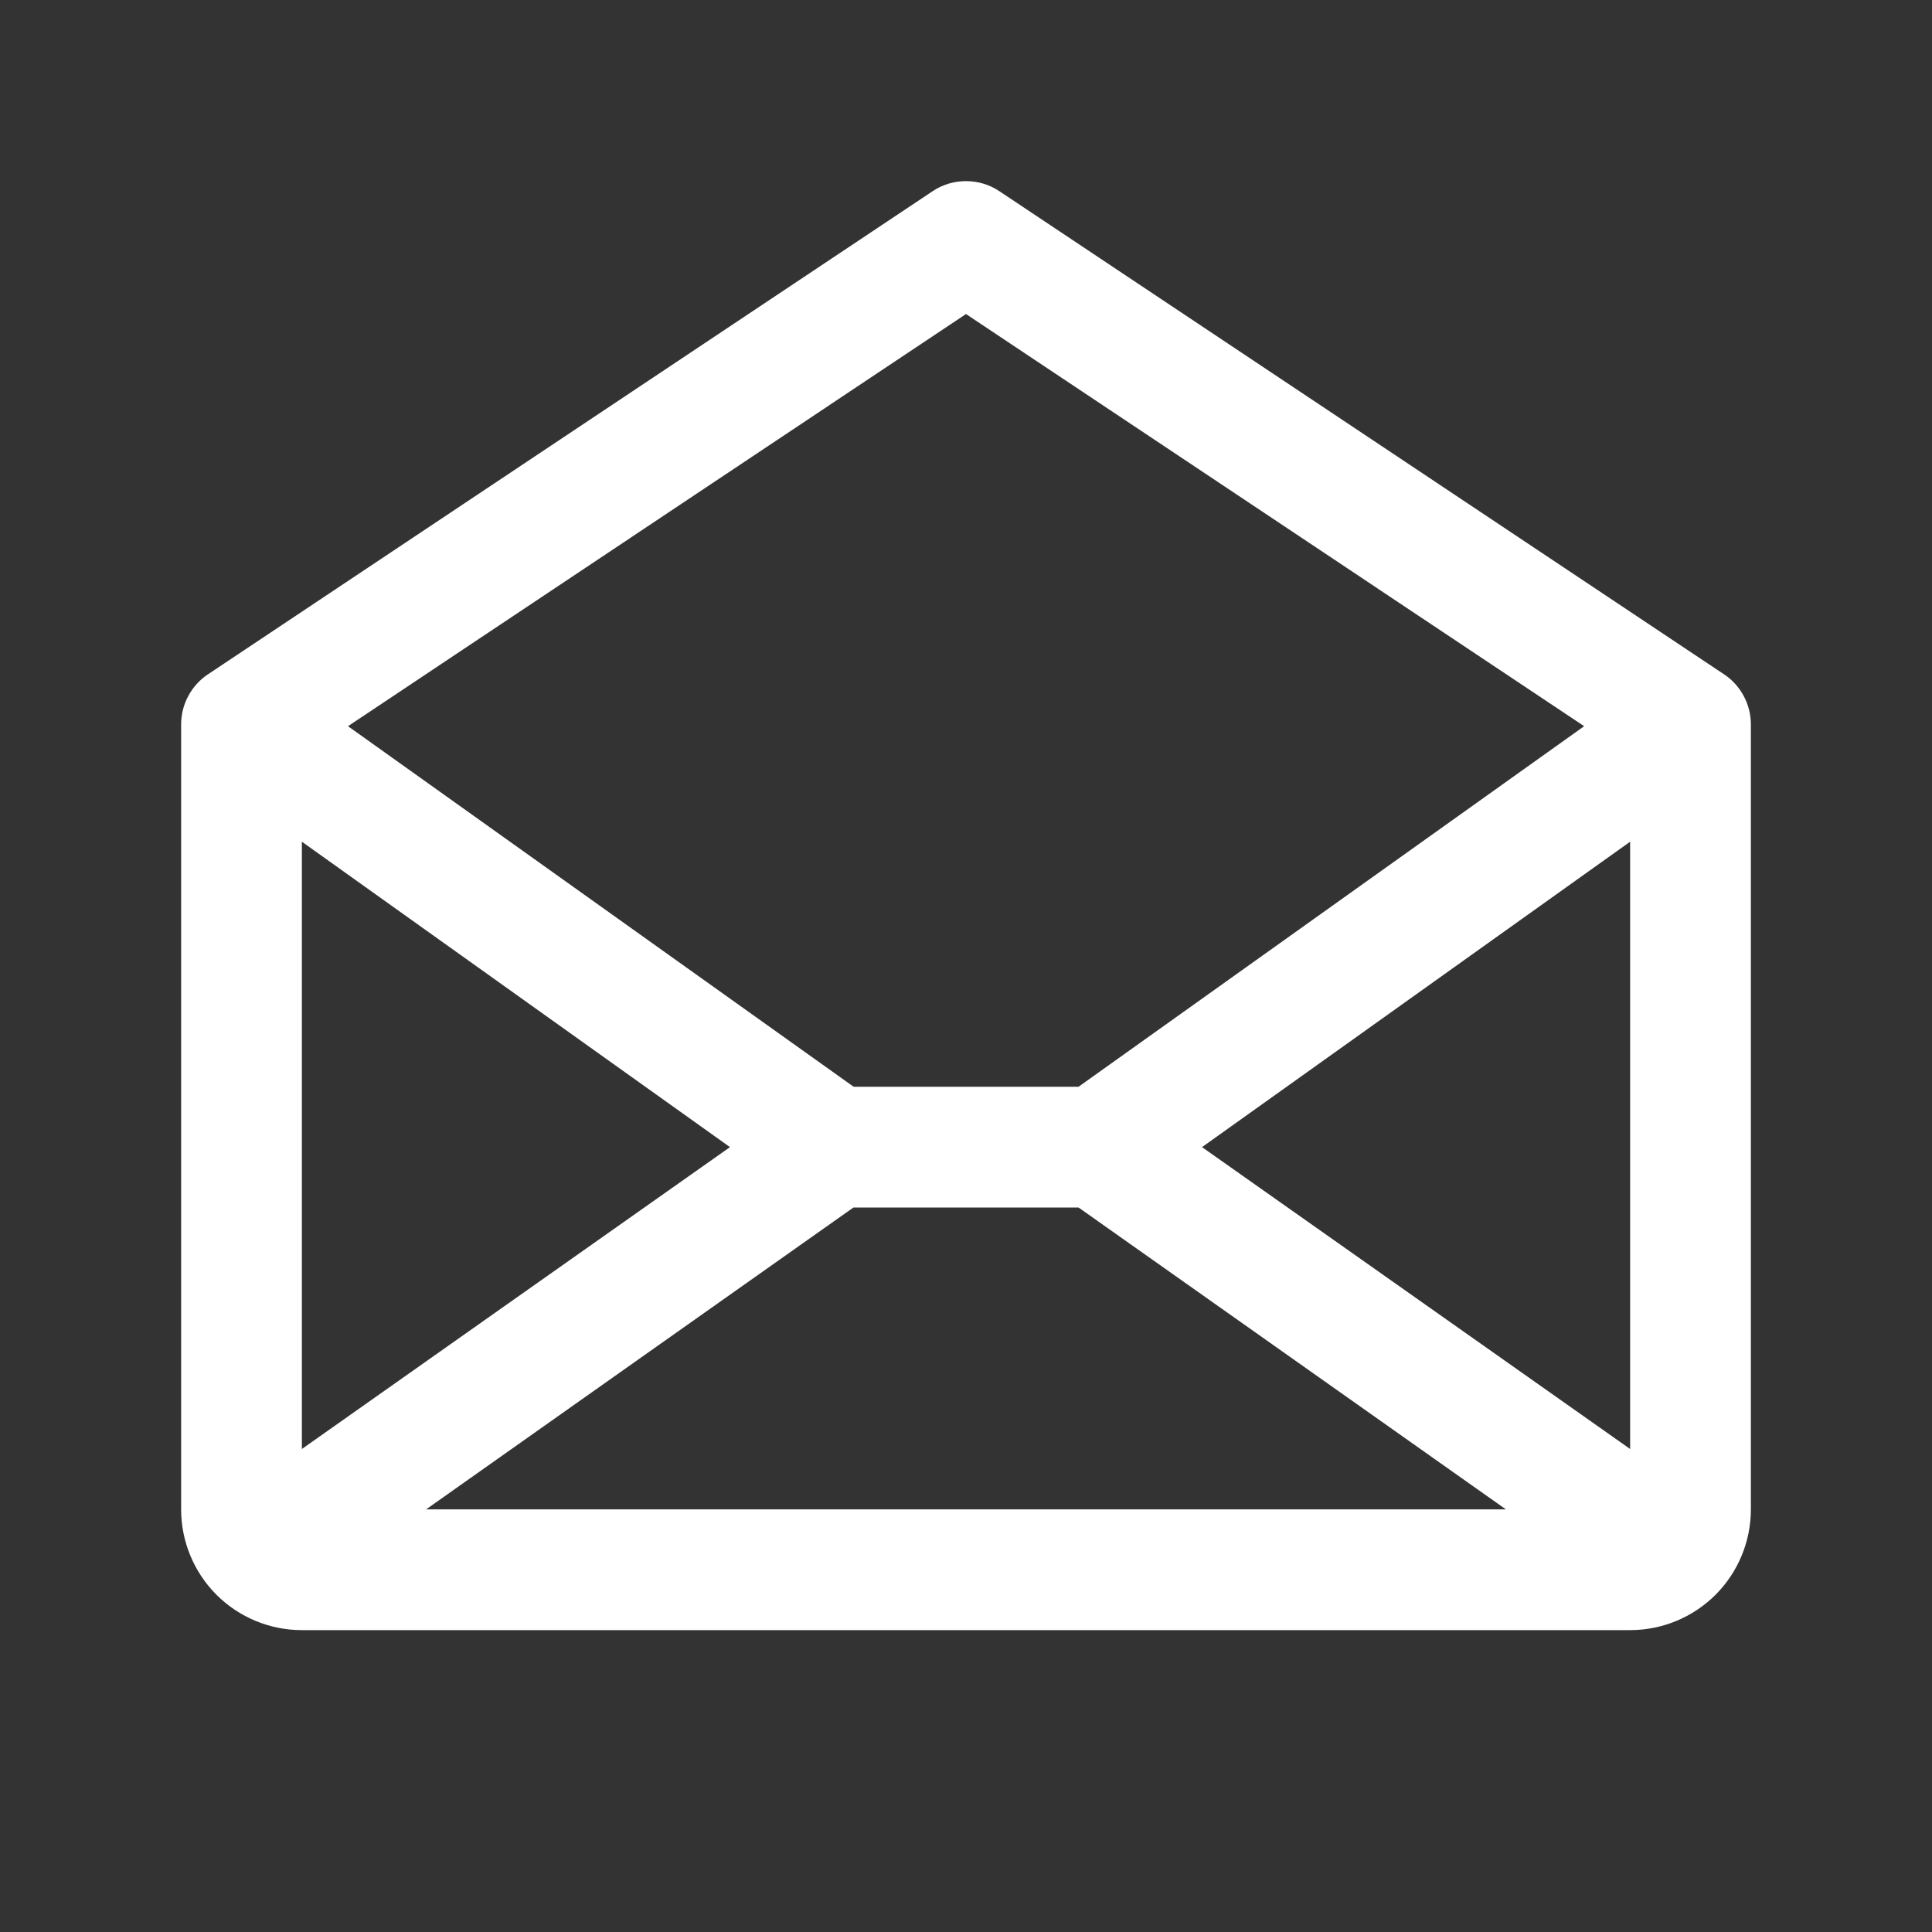 <svg width="24" height="24" viewBox="0 0 24 24" fill="none" xmlns="http://www.w3.org/2000/svg">
<rect x="0" y="0" width="24" height="24" fill="#333333" stroke="none"/>
<path d="M21.416 8.376L12.416 2.376C12.293 2.293 12.148 2.25 12 2.25C11.852 2.25 11.707 2.293 11.584 2.376L2.584 8.376C2.481 8.444 2.397 8.537 2.339 8.646C2.28 8.755 2.25 8.876 2.25 9L2.25 18.75C2.25 19.148 2.408 19.529 2.689 19.811C2.971 20.092 3.352 20.25 3.75 20.25L20.25 20.25C20.648 20.25 21.029 20.092 21.311 19.811C21.592 19.529 21.75 19.148 21.75 18.75L21.75 9C21.75 8.876 21.72 8.755 21.661 8.646C21.603 8.537 21.519 8.444 21.416 8.376ZM9.068 14.25L3.75 18L3.75 10.456L9.068 14.25ZM10.602 15L13.398 15L18.707 18.75L5.293 18.75L10.602 15ZM14.932 14.25L20.25 10.456V18L14.932 14.25ZM12 3.901L19.679 9.021L13.398 13.5L10.604 13.5L4.323 9.021L12 3.901Z" fill="white"/>
</svg>
